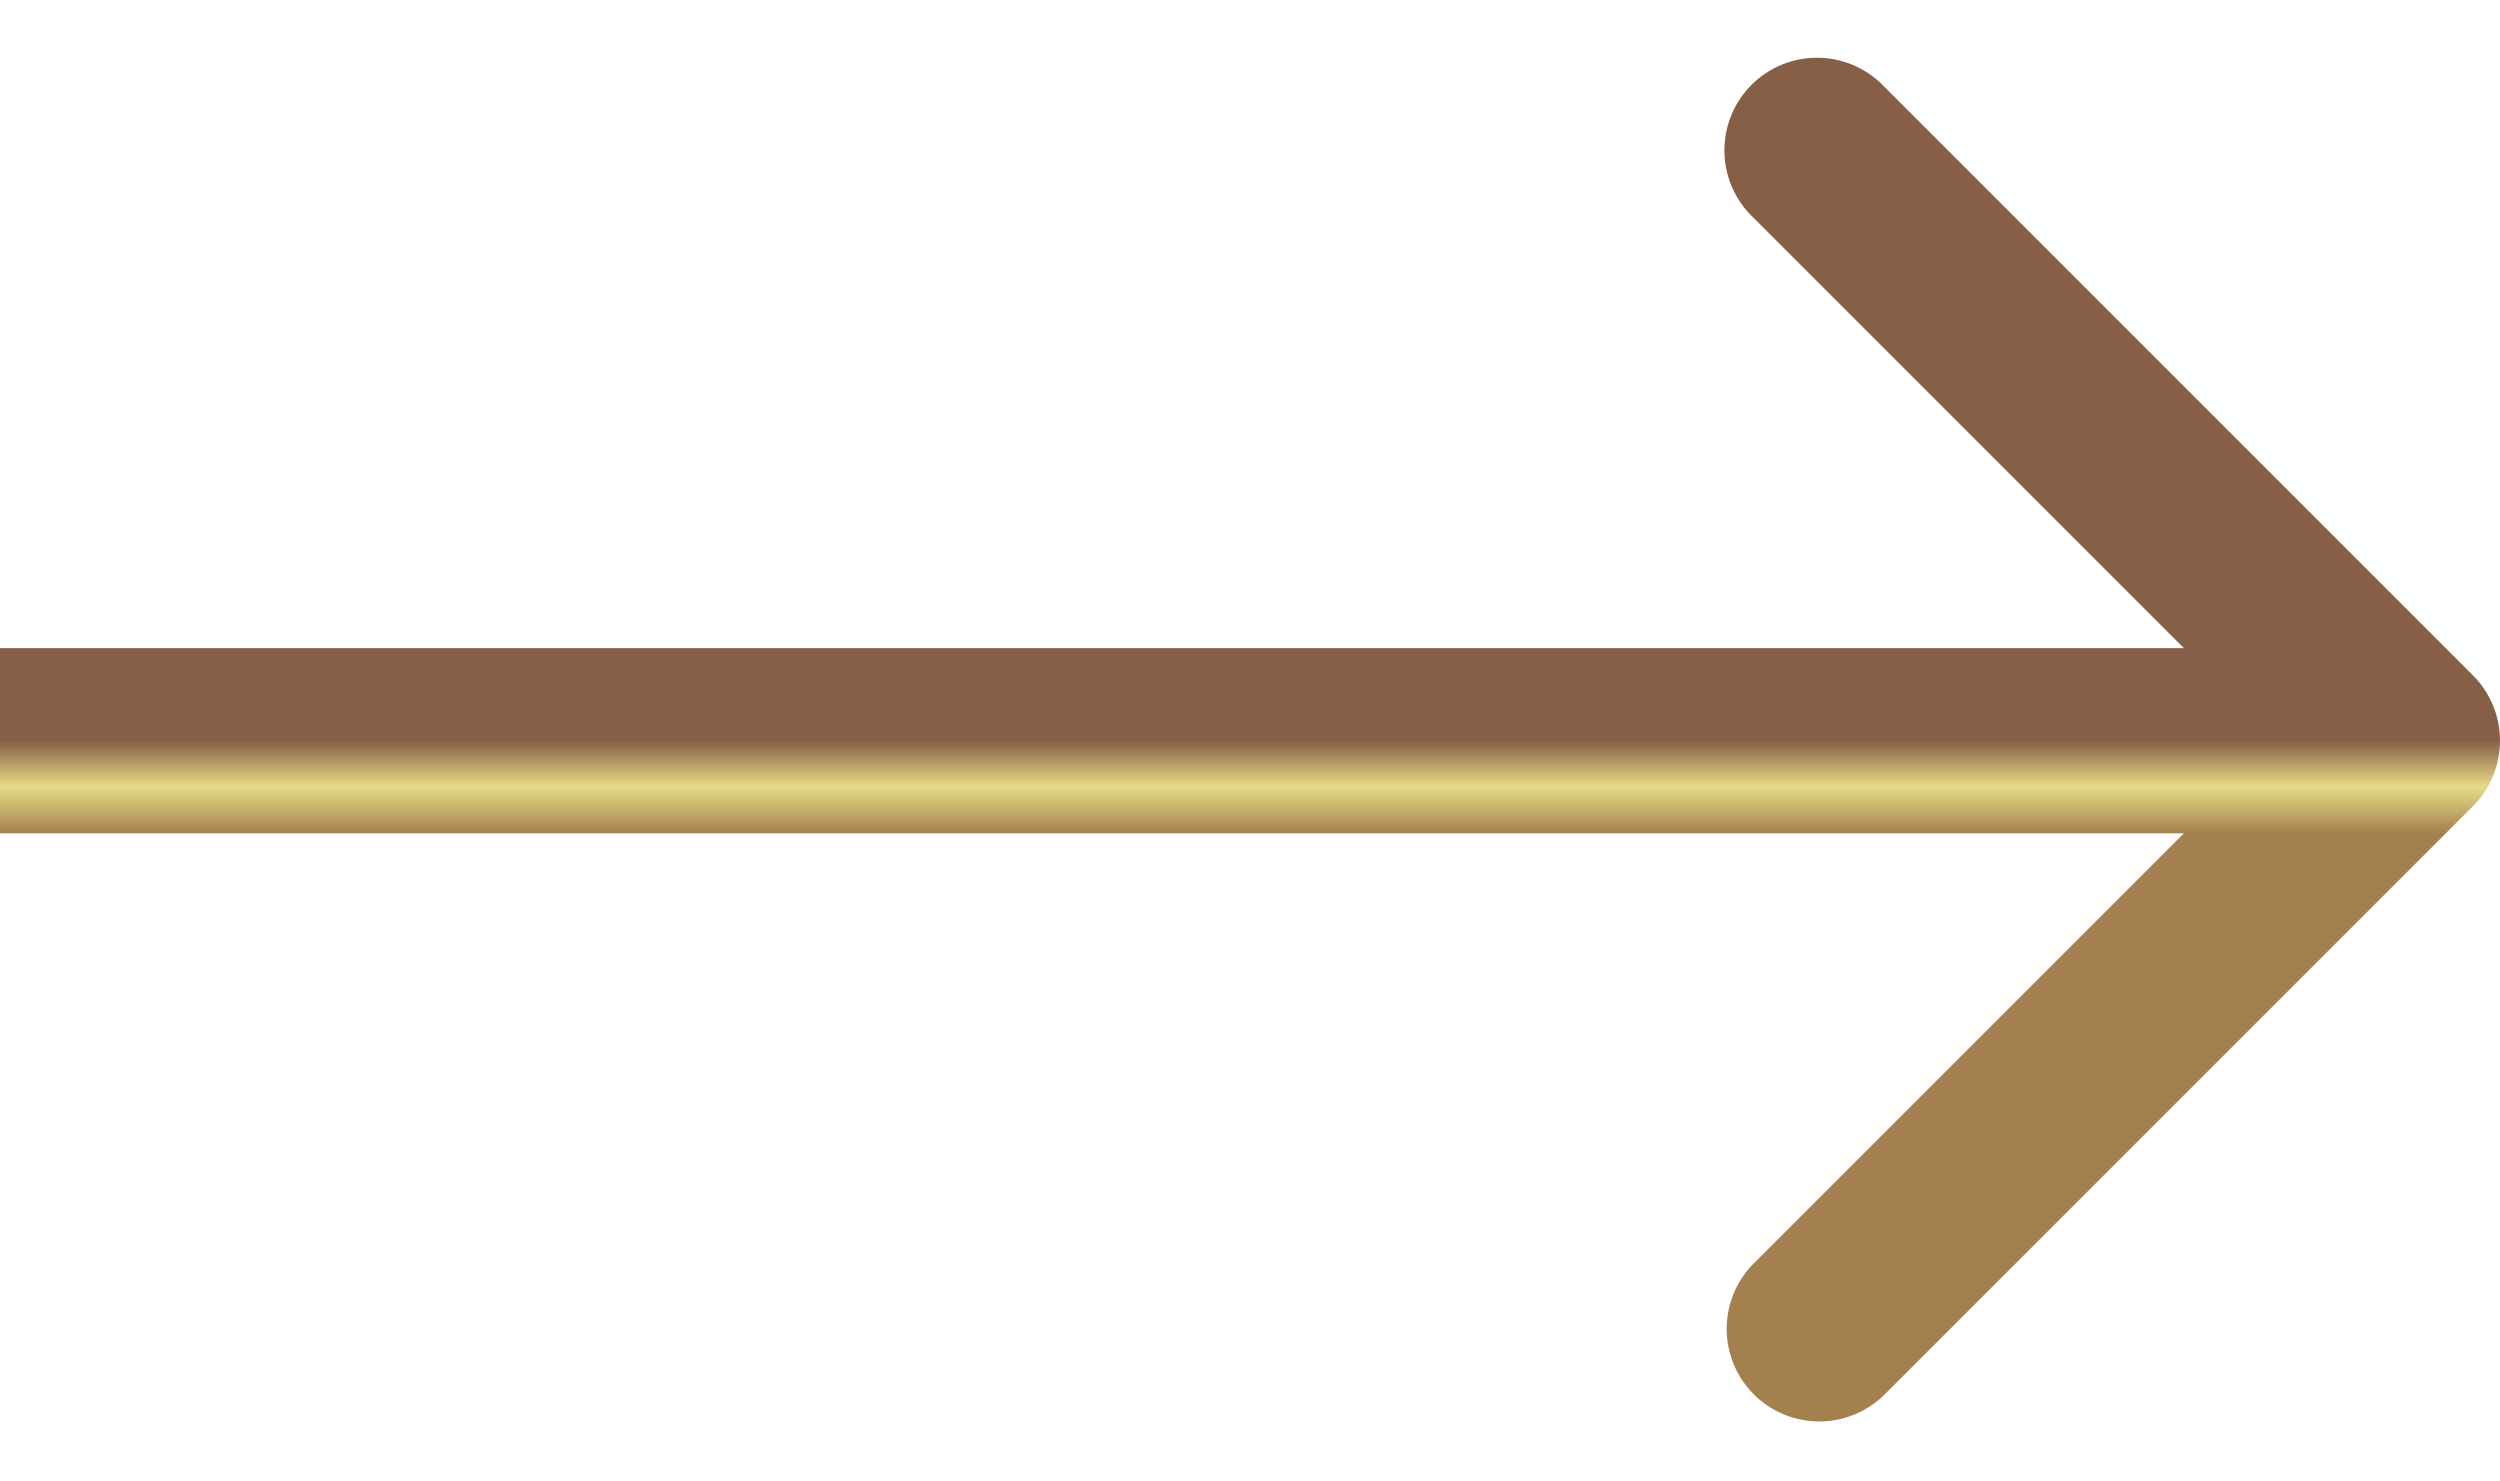 <svg width="27" height="16" fill="none" xmlns="http://www.w3.org/2000/svg"><path d="M26.707 8.707a1 1 0 0 0 0-1.414L20.343.929a1 1 0 1 0-1.414 1.414L24.586 8l-5.657 5.657a1 1 0 0 0 1.414 1.414l6.364-6.364ZM0 9h26V7H0v2Z" fill="url(#a)"/><defs><linearGradient id="a" x1="13" y1="8" x2="13" y2="9" gradientUnits="userSpaceOnUse"><stop stop-color="#875F46"/><stop offset=".495" stop-color="#E6DC87"/><stop offset="1" stop-color="#A5804F"/></linearGradient></defs></svg>